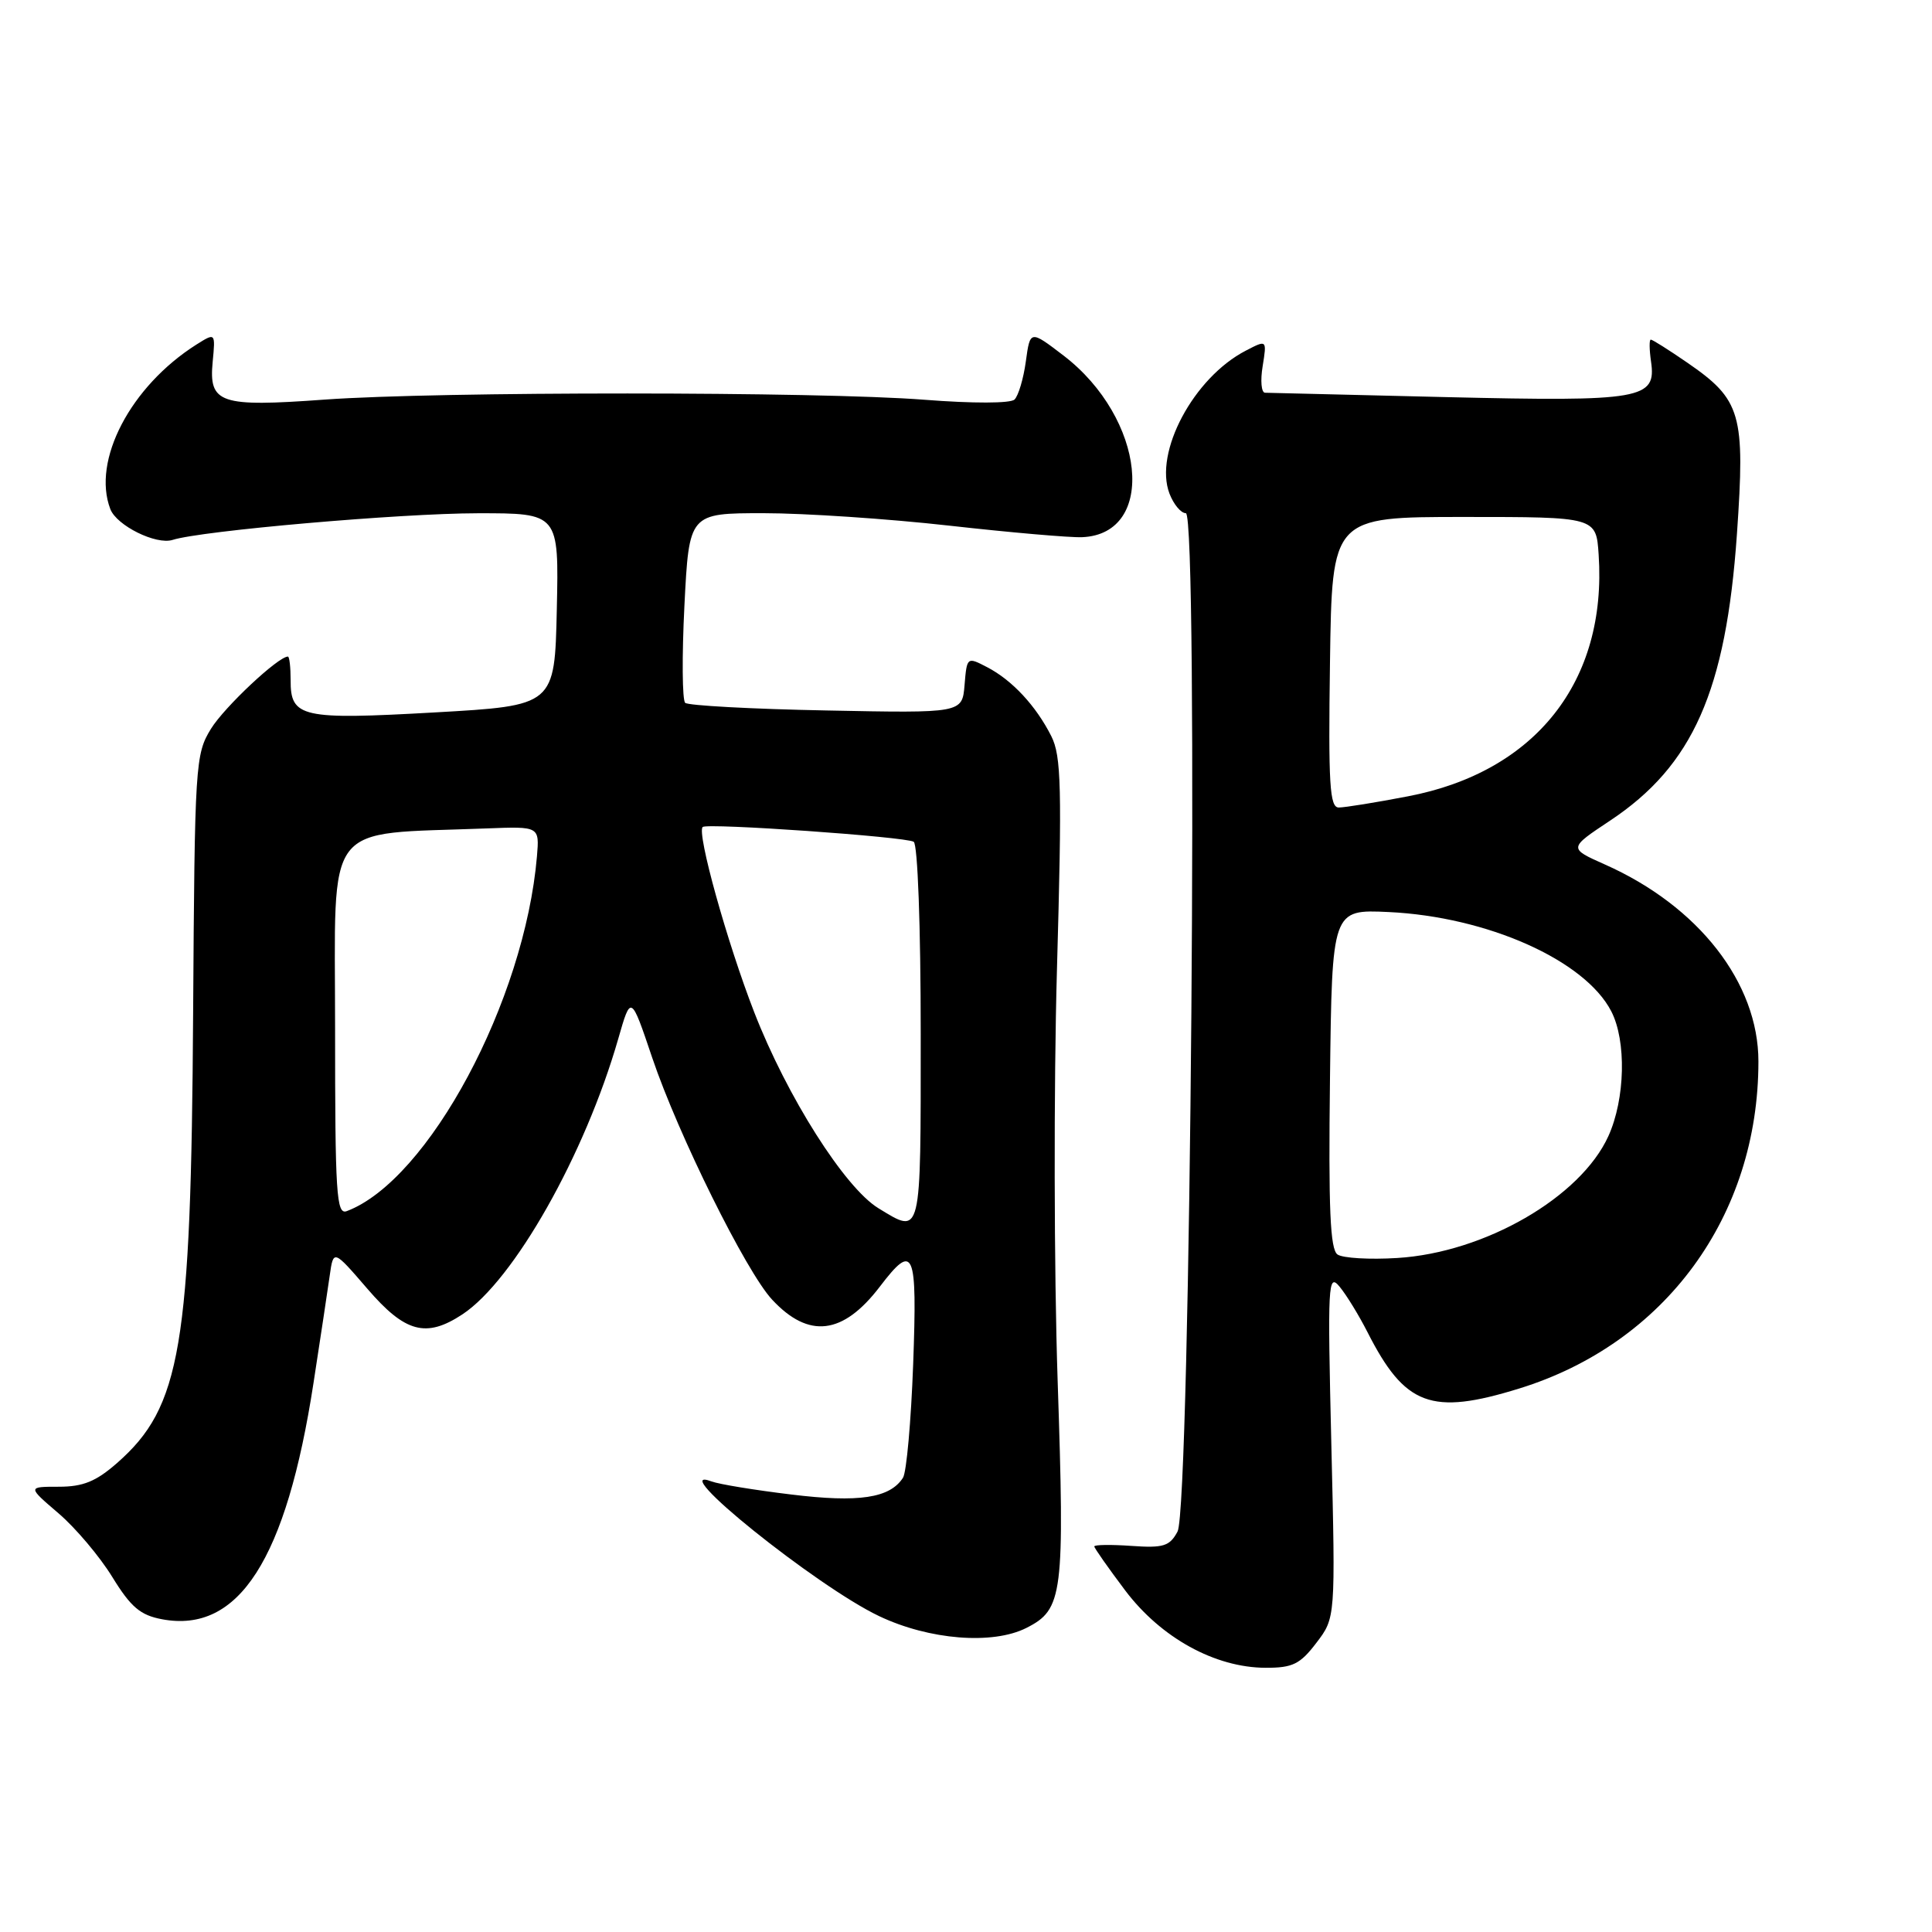 <?xml version="1.0" encoding="UTF-8" standalone="no"?>
<!DOCTYPE svg PUBLIC "-//W3C//DTD SVG 1.1//EN" "http://www.w3.org/Graphics/SVG/1.1/DTD/svg11.dtd" >
<svg xmlns="http://www.w3.org/2000/svg" xmlns:xlink="http://www.w3.org/1999/xlink" version="1.1" viewBox="0 0 256 256">
 <g >
 <path fill="currentColor"
d=" M 174.43 217.68 C 176.96 214.37 176.96 214.37 176.41 191.43 C 175.90 170.04 175.97 168.63 177.51 170.50 C 178.42 171.60 180.07 174.30 181.19 176.50 C 186.16 186.29 189.65 187.59 201.29 183.99 C 220.65 178.01 233.00 161.13 233.00 140.65 C 233.00 130.24 225.08 120.07 212.66 114.55 C 207.83 112.40 207.83 112.40 213.34 108.74 C 224.32 101.45 228.70 91.55 230.15 70.80 C 231.26 54.82 230.73 52.98 223.57 48.05 C 221.13 46.37 218.96 45.00 218.74 45.00 C 218.52 45.00 218.54 46.31 218.77 47.91 C 219.50 52.89 217.56 53.23 191.66 52.62 C 178.92 52.32 168.10 52.06 167.62 52.04 C 167.13 52.02 166.99 50.43 167.31 48.51 C 167.87 45.01 167.87 45.01 165.08 46.46 C 158.17 50.03 152.88 59.93 154.96 65.40 C 155.51 66.83 156.48 68.00 157.13 68.00 C 158.82 68.00 157.76 199.72 156.03 202.94 C 154.99 204.88 154.17 205.14 149.92 204.84 C 147.21 204.65 145.00 204.68 145.00 204.91 C 145.00 205.13 146.85 207.76 149.10 210.75 C 153.84 217.03 161.01 220.97 167.70 220.99 C 171.28 221.00 172.27 220.52 174.43 217.68 Z  M 136.00 215.71 C 140.86 213.25 141.09 211.39 140.14 182.85 C 139.66 168.36 139.62 143.92 140.05 128.54 C 140.73 104.34 140.63 100.17 139.30 97.54 C 137.27 93.52 134.12 90.13 130.81 88.41 C 128.14 87.02 128.12 87.03 127.81 90.76 C 127.50 94.50 127.50 94.50 109.50 94.14 C 99.60 93.95 91.18 93.49 90.79 93.13 C 90.40 92.77 90.35 86.97 90.69 80.24 C 91.31 68.00 91.31 68.00 101.18 68.00 C 106.61 68.00 117.68 68.74 125.78 69.65 C 133.88 70.56 141.80 71.25 143.39 71.18 C 153.35 70.76 151.78 55.42 140.92 47.11 C 136.50 43.73 136.50 43.73 135.93 47.88 C 135.62 50.17 134.94 52.44 134.43 52.94 C 133.89 53.46 128.93 53.47 122.50 52.97 C 108.50 51.87 58.08 51.86 43.00 52.95 C 29.13 53.96 27.65 53.46 28.18 47.95 C 28.55 44.07 28.55 44.07 26.02 45.66 C 17.31 51.18 12.15 61.02 14.62 67.46 C 15.46 69.65 20.69 72.23 22.87 71.54 C 26.70 70.32 53.08 68.02 63.28 68.01 C 74.06 68.00 74.06 68.00 73.78 80.75 C 73.50 93.50 73.50 93.50 57.60 94.40 C 39.94 95.40 38.49 95.07 38.51 90.13 C 38.51 88.41 38.35 87.00 38.15 87.00 C 36.86 87.00 29.75 93.67 27.96 96.56 C 25.88 99.94 25.80 101.17 25.59 134.28 C 25.32 178.52 23.98 186.42 15.52 193.85 C 12.73 196.30 11.01 197.00 7.79 197.00 C 3.64 197.00 3.64 197.00 7.74 200.51 C 10.00 202.44 13.21 206.24 14.88 208.96 C 17.34 212.96 18.59 214.02 21.47 214.56 C 31.64 216.47 37.94 206.64 41.54 183.26 C 42.45 177.34 43.42 170.94 43.69 169.02 C 44.18 165.55 44.18 165.55 48.68 170.77 C 53.68 176.58 56.46 177.33 61.27 174.16 C 68.08 169.67 77.51 153.00 81.92 137.65 C 83.60 131.79 83.60 131.79 86.42 140.15 C 89.87 150.36 98.87 168.52 102.31 172.21 C 107.17 177.43 111.70 176.88 116.58 170.49 C 121.10 164.56 121.55 165.61 121.00 180.75 C 120.72 188.31 120.12 195.09 119.65 195.81 C 117.91 198.51 113.81 199.13 104.85 198.03 C 100.03 197.45 95.28 196.67 94.29 196.30 C 87.93 193.91 108.23 210.23 116.50 214.15 C 123.13 217.30 131.53 217.97 136.00 215.71 Z  M 177.23 166.23 C 176.25 165.56 176.02 160.18 176.23 142.93 C 176.50 120.50 176.50 120.50 184.00 120.85 C 197.08 121.47 210.00 127.23 213.50 134.00 C 215.53 137.93 215.35 145.62 213.12 150.54 C 209.44 158.64 196.74 165.98 185.15 166.69 C 181.49 166.92 177.93 166.71 177.23 166.23 Z  M 176.23 87.75 C 176.50 68.50 176.50 68.50 194.00 68.50 C 211.50 68.50 211.50 68.50 211.83 73.50 C 212.95 90.28 203.47 102.29 186.54 105.52 C 182.29 106.34 178.18 107.00 177.39 107.00 C 176.19 107.00 176.00 103.92 176.23 87.75 Z  M 116.40 160.10 C 111.94 157.38 104.29 145.32 99.94 134.13 C 96.34 124.87 92.30 110.35 93.11 109.58 C 93.69 109.03 119.99 110.87 121.07 111.54 C 121.60 111.87 122.00 122.74 122.00 137.06 C 122.00 164.17 122.14 163.60 116.40 160.10 Z  M 44.40 136.11 C 44.40 108.29 42.62 110.62 64.49 109.77 C 71.48 109.50 71.48 109.50 71.15 113.46 C 69.52 132.61 56.78 156.39 45.95 160.48 C 44.57 161.00 44.40 158.25 44.40 136.11 Z "/>
</g>
</svg>